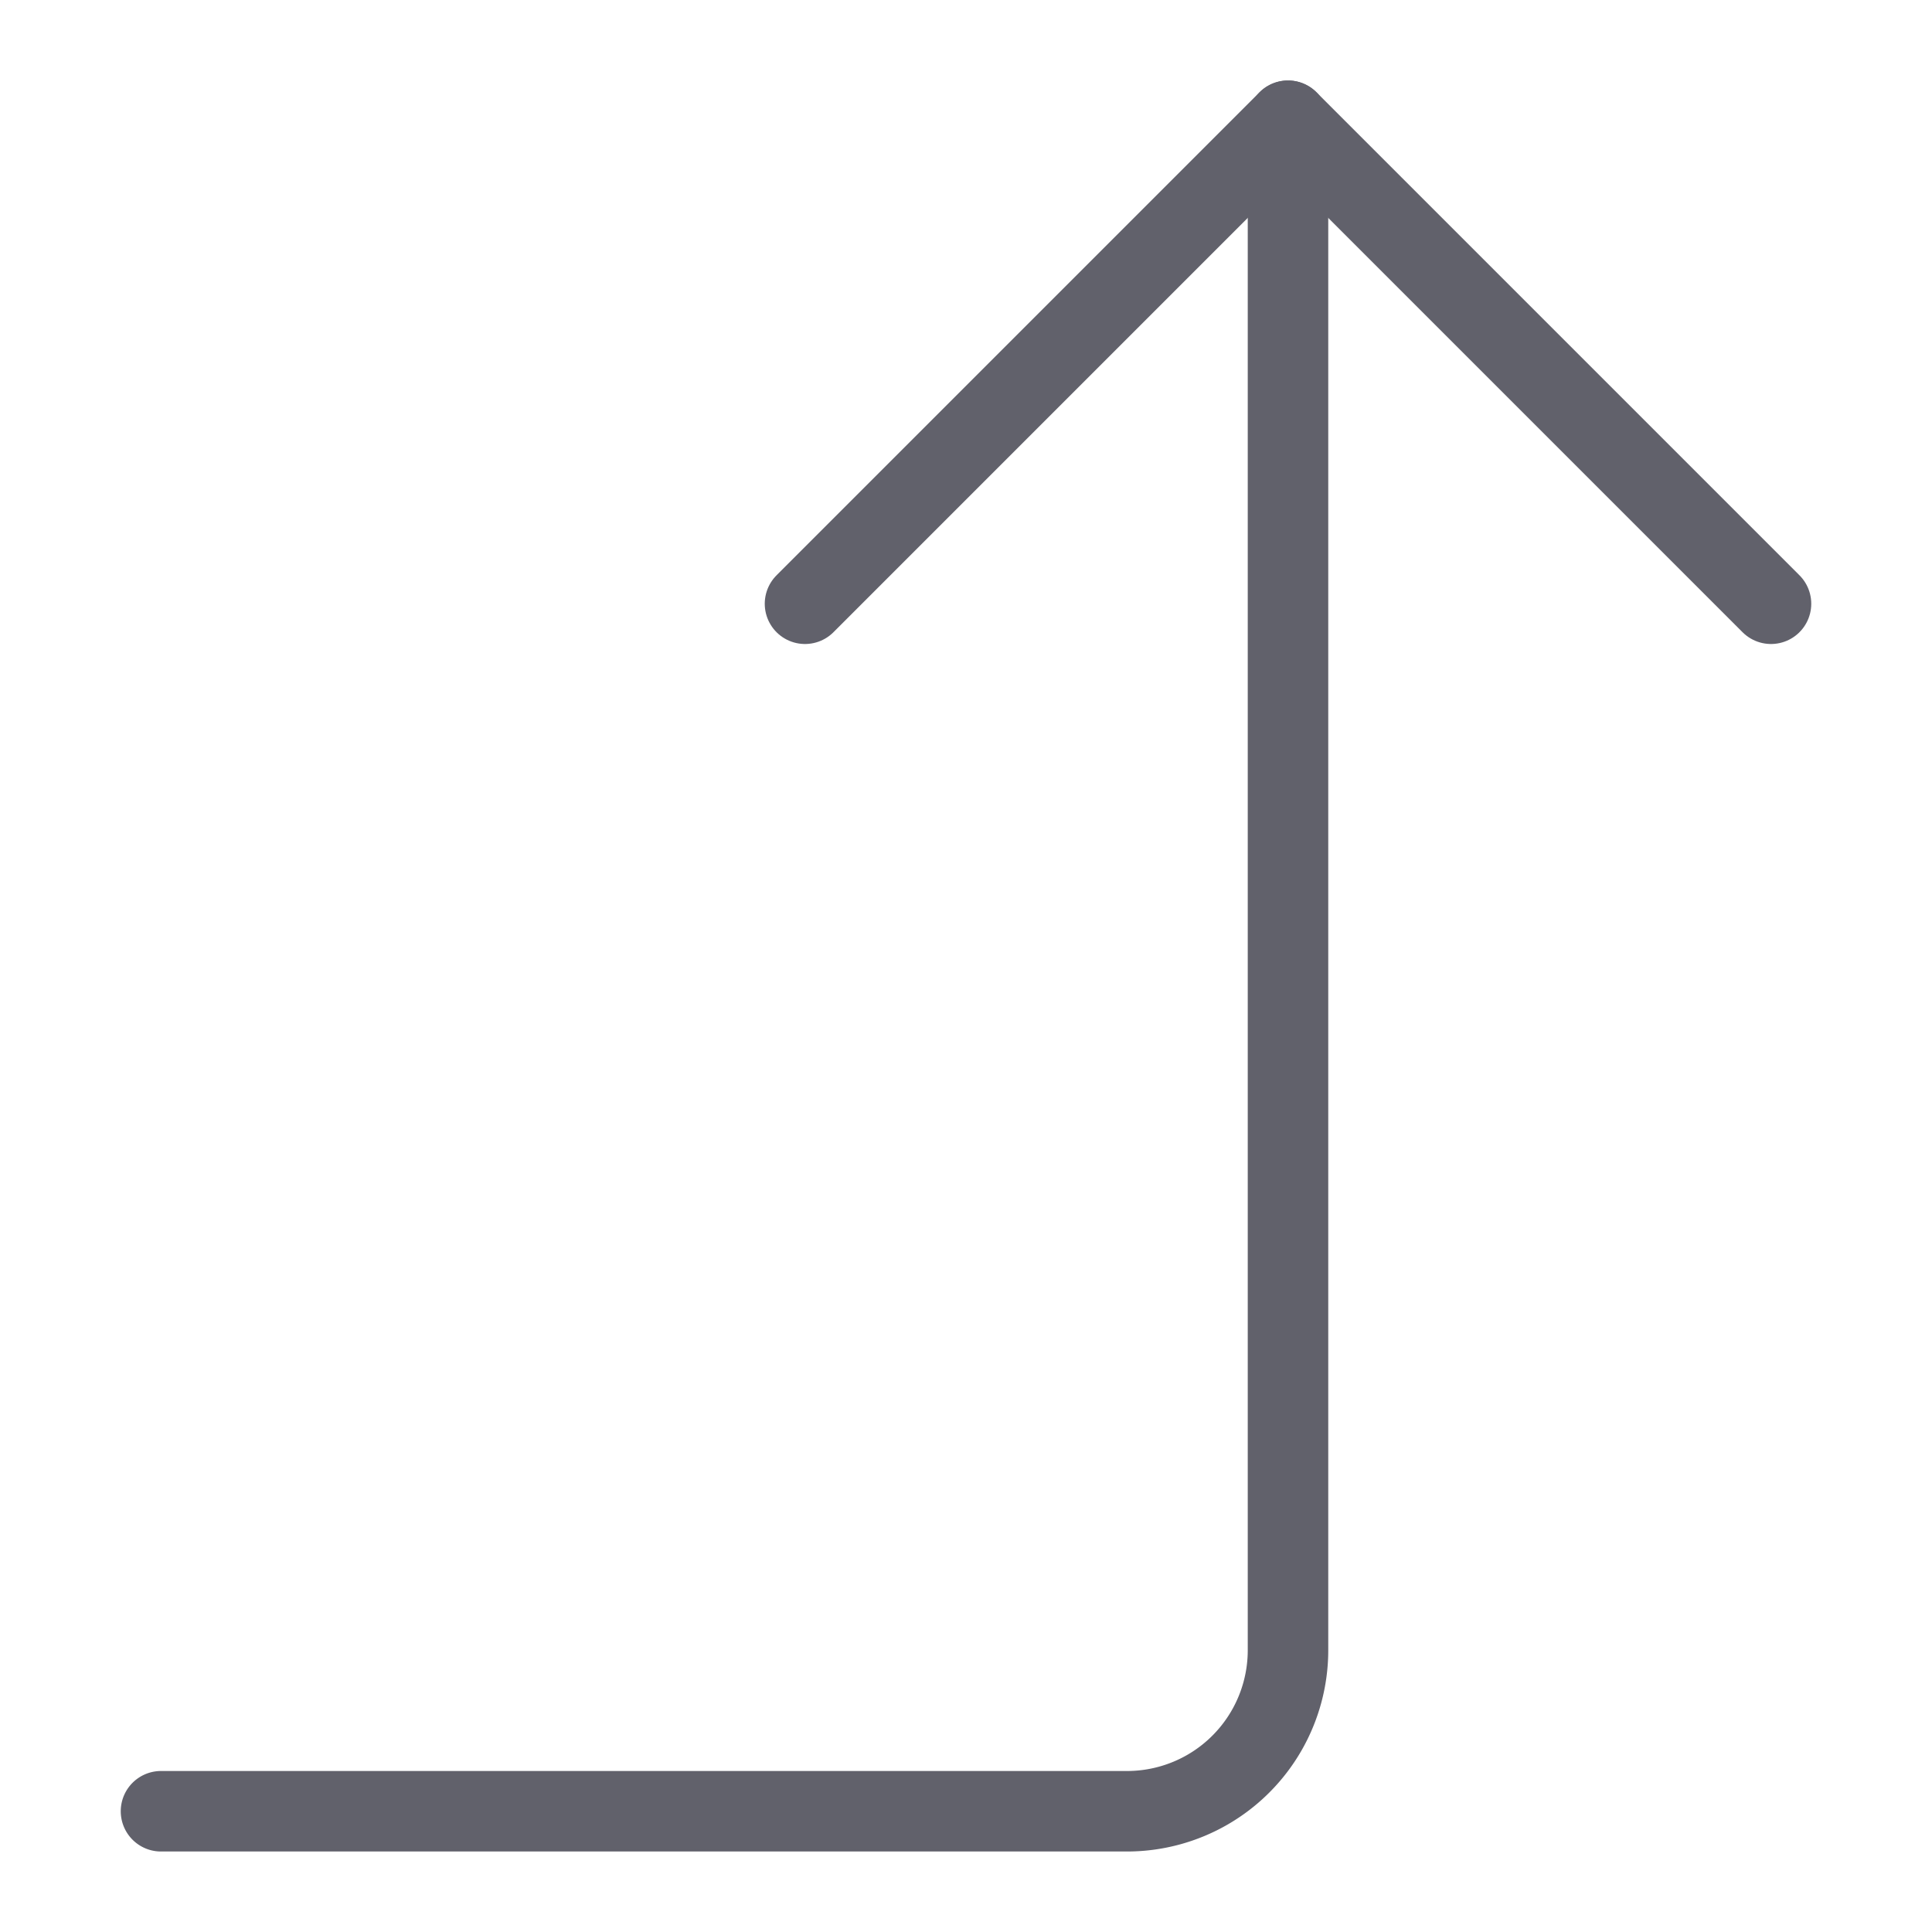 <svg xmlns="http://www.w3.org/2000/svg" height="24" width="24" viewBox="0 0 48 48"><g stroke-linecap="round" fill="#61616b" stroke-linejoin="round" class="nc-icon-wrapper"><path data-cap="butt" d="M32,3V41a4,4,0,0,1-4,4H4" fill="none" stroke="#61616b" stroke-width="2"></path><polyline points="20 15 32 3 44 15" fill="none" stroke="#61616b" stroke-width="2"></polyline></g></svg>